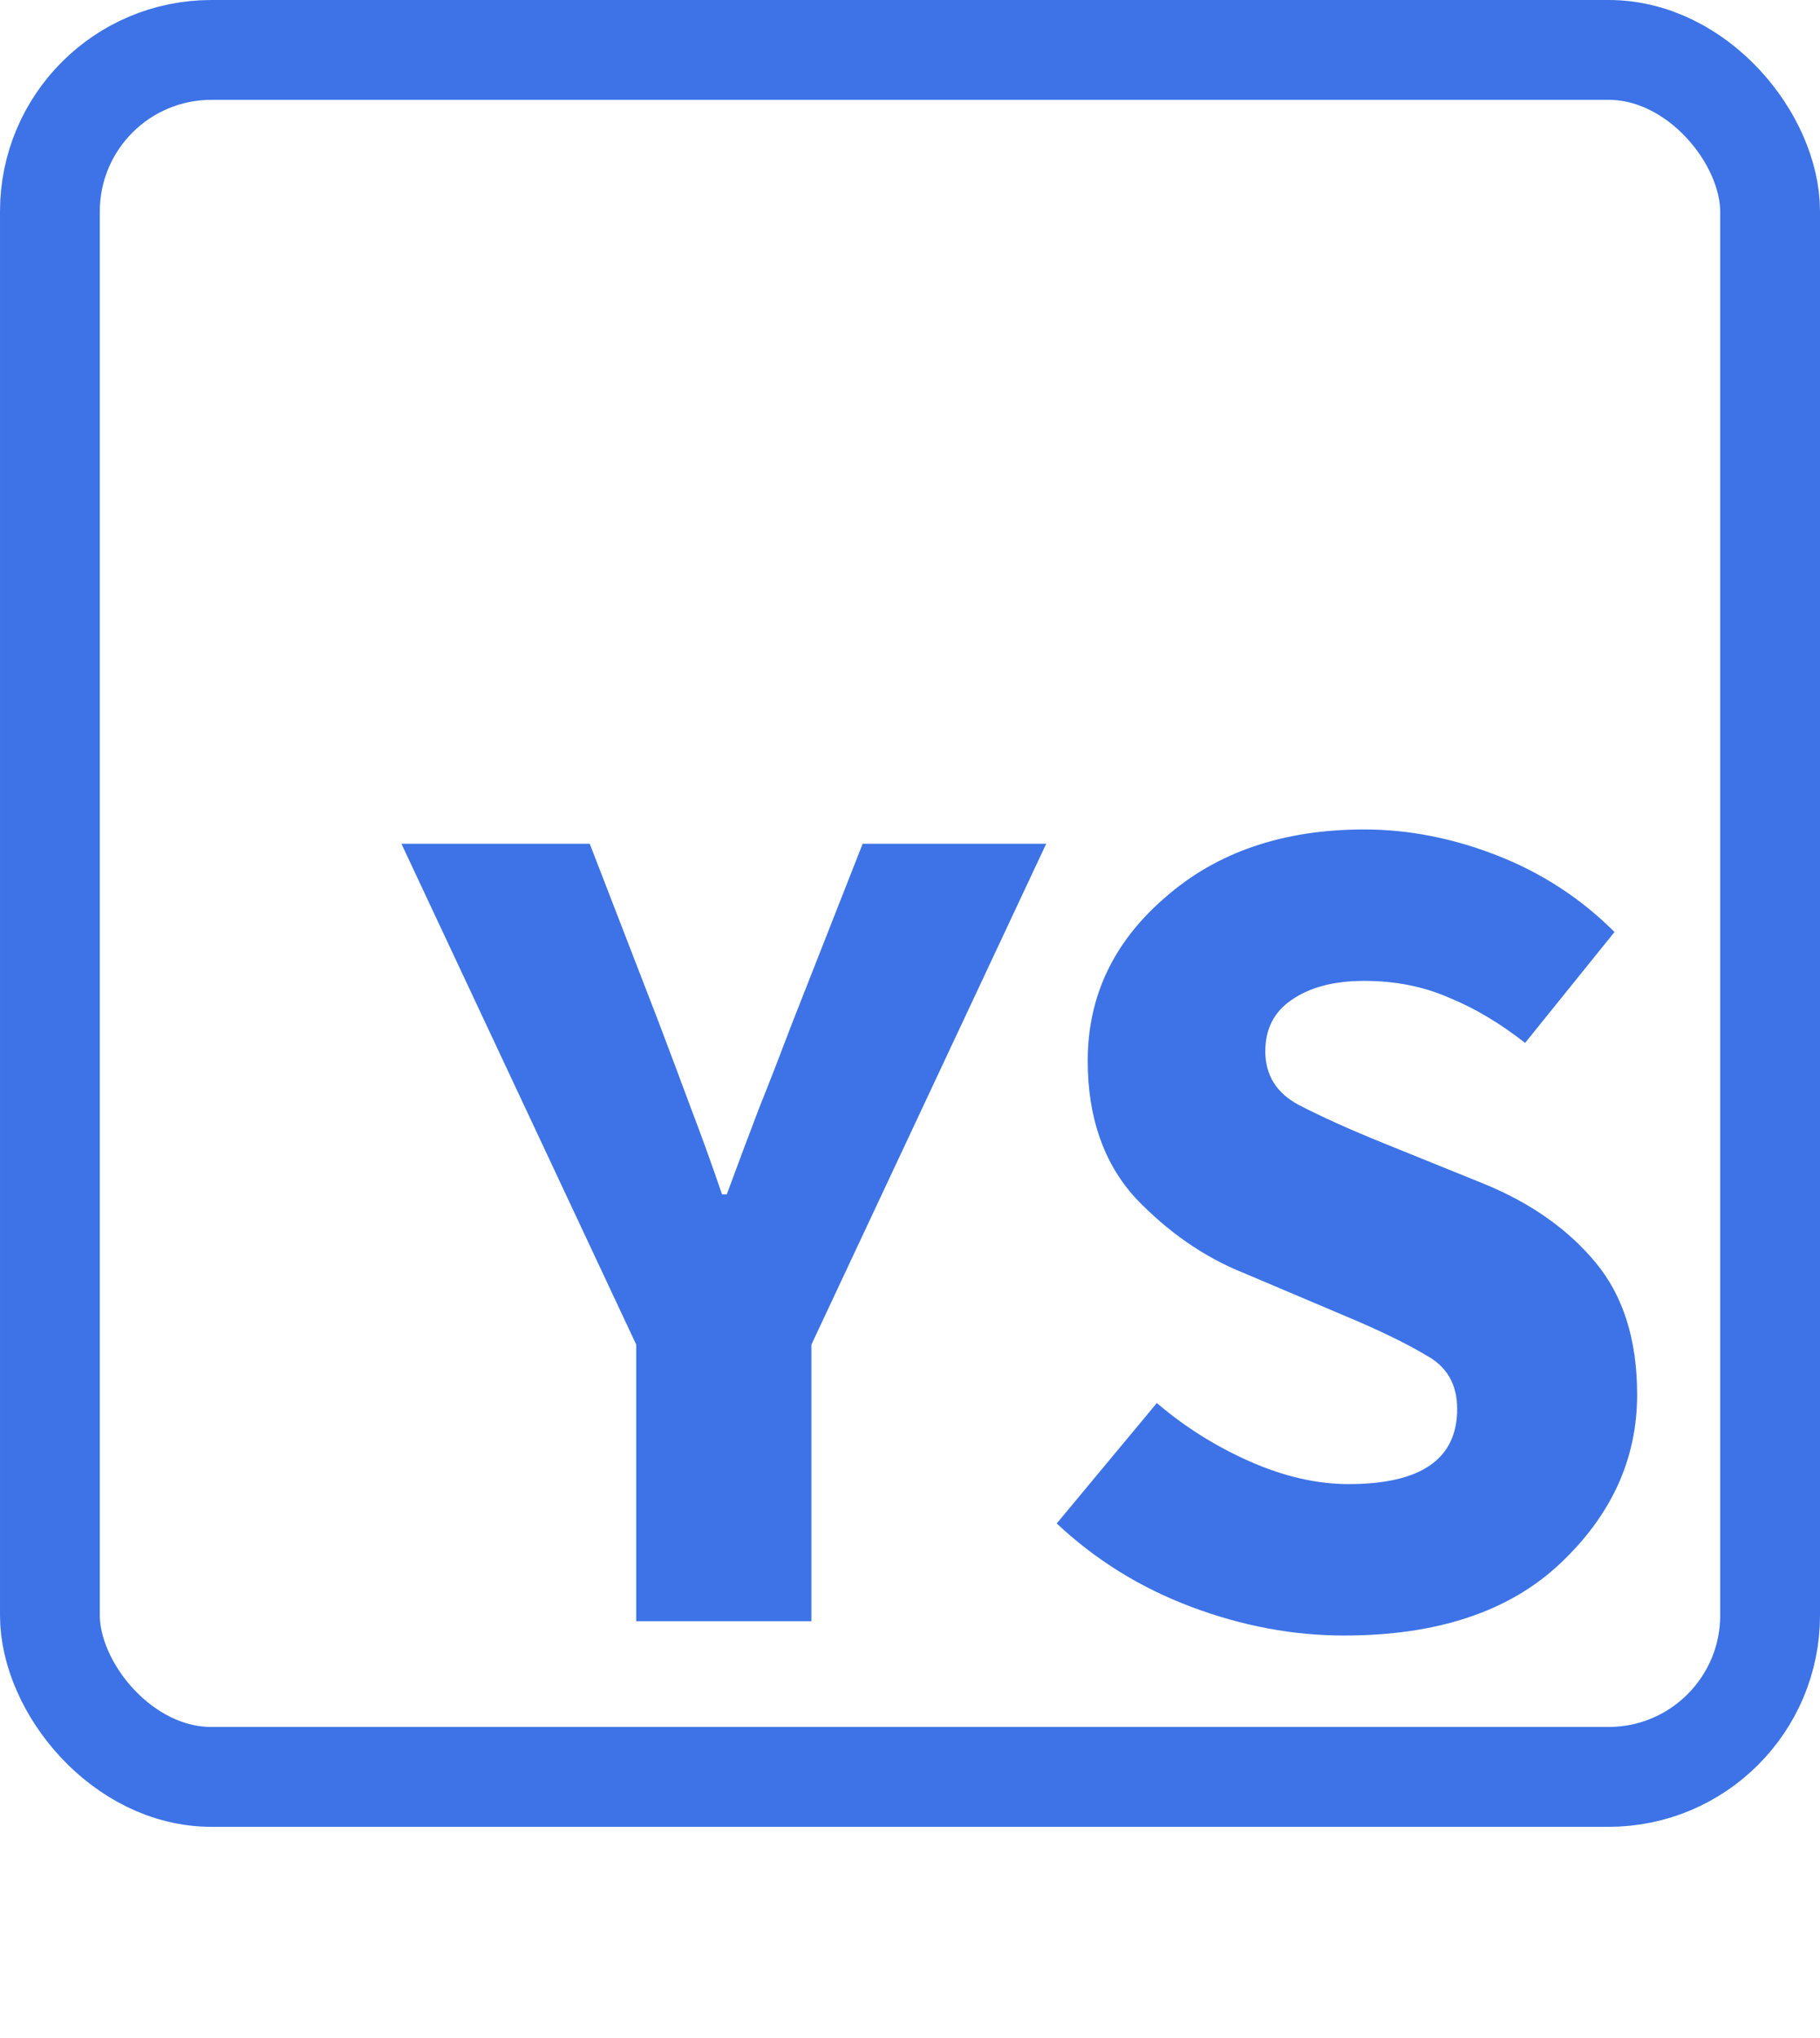 <svg width="310" height="347" viewBox="0 0 310 347" fill="none" xmlns="http://www.w3.org/2000/svg">
<rect x="8.5" y="8.5" width="293" height="294" rx="27.5" stroke="#3D73E7" stroke-width="17"/>
<path d="M108.367 276V228.904L68.376 143.644H100.45L112.224 174.094C114.119 179.101 115.946 183.973 117.705 188.71C119.464 193.311 121.224 198.183 122.983 203.326H123.795C125.69 198.183 127.517 193.311 129.276 188.71C131.171 183.973 133.065 179.101 134.96 174.094L146.937 143.644H178.199L138.208 228.904V276H108.367ZM228.916 278.436C220.254 278.436 211.593 276.812 202.932 273.564C194.27 270.316 186.624 265.579 179.993 259.354L197.045 238.851C201.781 242.911 207.059 246.227 212.879 248.798C218.698 251.369 224.314 252.655 229.728 252.655C242.043 252.655 248.201 248.392 248.201 239.866C248.201 235.671 246.441 232.626 242.923 230.731C239.539 228.701 234.938 226.468 229.119 224.032L211.864 216.724C205.097 214.017 198.939 209.754 193.391 203.935C187.977 197.98 185.271 190.199 185.271 180.59C185.271 169.628 189.669 160.358 198.466 152.779C207.262 145.065 218.563 141.208 232.367 141.208C239.945 141.208 247.524 142.697 255.103 145.674C262.681 148.651 269.313 152.982 274.997 158.666L259.772 177.545C255.441 174.162 251.11 171.59 246.78 169.831C242.449 167.936 237.645 166.989 232.367 166.989C227.224 166.989 223.096 168.072 219.984 170.237C217.006 172.267 215.518 175.177 215.518 178.966C215.518 183.026 217.412 186.071 221.202 188.101C225.126 190.131 229.931 192.296 235.615 194.597L252.667 201.499C260.651 204.747 267.012 209.213 271.749 214.897C276.485 220.581 278.854 228.092 278.854 237.43C278.854 248.392 274.455 258.001 265.659 266.256C256.997 274.376 244.75 278.436 228.916 278.436Z" fill="#3D73E7"/>
</svg>
